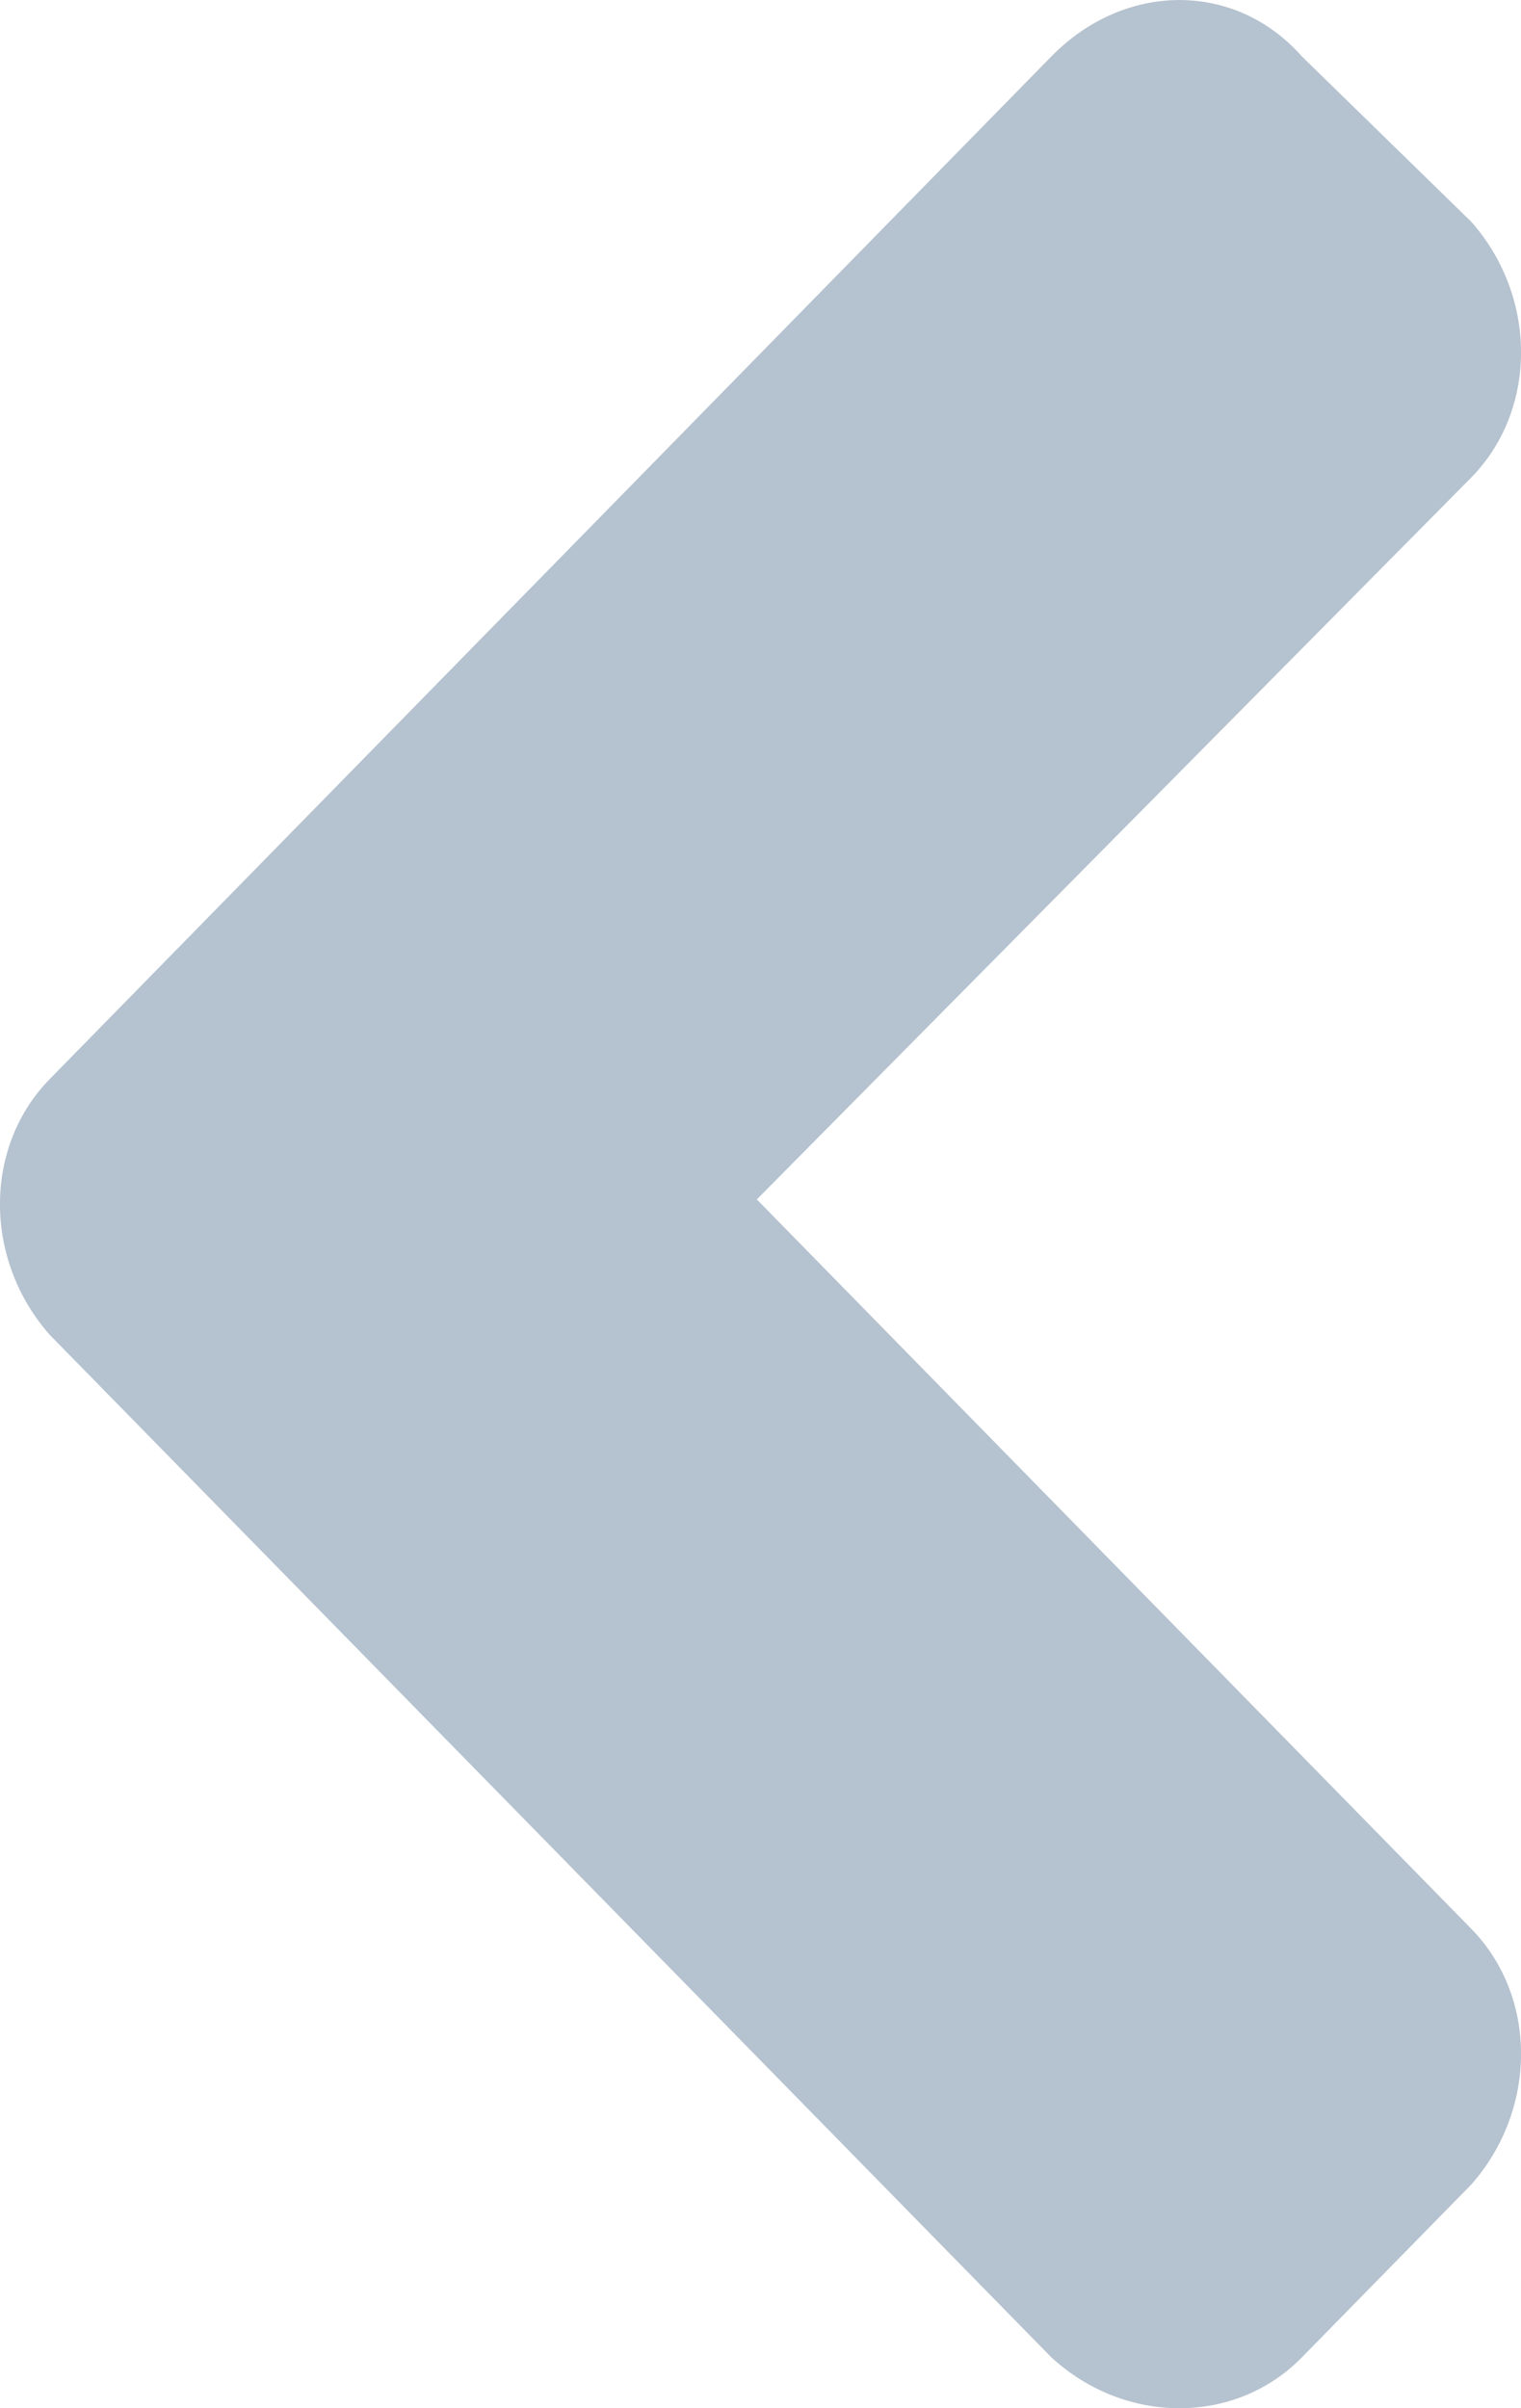 <svg width="12" height="19" viewBox="0 0 12 19" fill="none" xmlns="http://www.w3.org/2000/svg">
<path d="M0.392 8.514C-0.131 9.048 -0.131 9.938 0.392 10.531L8.295 18.599C8.877 19.134 9.748 19.134 10.271 18.599L11.608 17.235C12.131 16.642 12.131 15.752 11.608 15.218L5.971 9.463L11.608 3.767C12.131 3.233 12.131 2.343 11.608 1.75L10.271 0.445C9.748 -0.148 8.877 -0.148 8.295 0.445L0.392 8.514Z" fill="#B5C2CF"/>
</svg>
